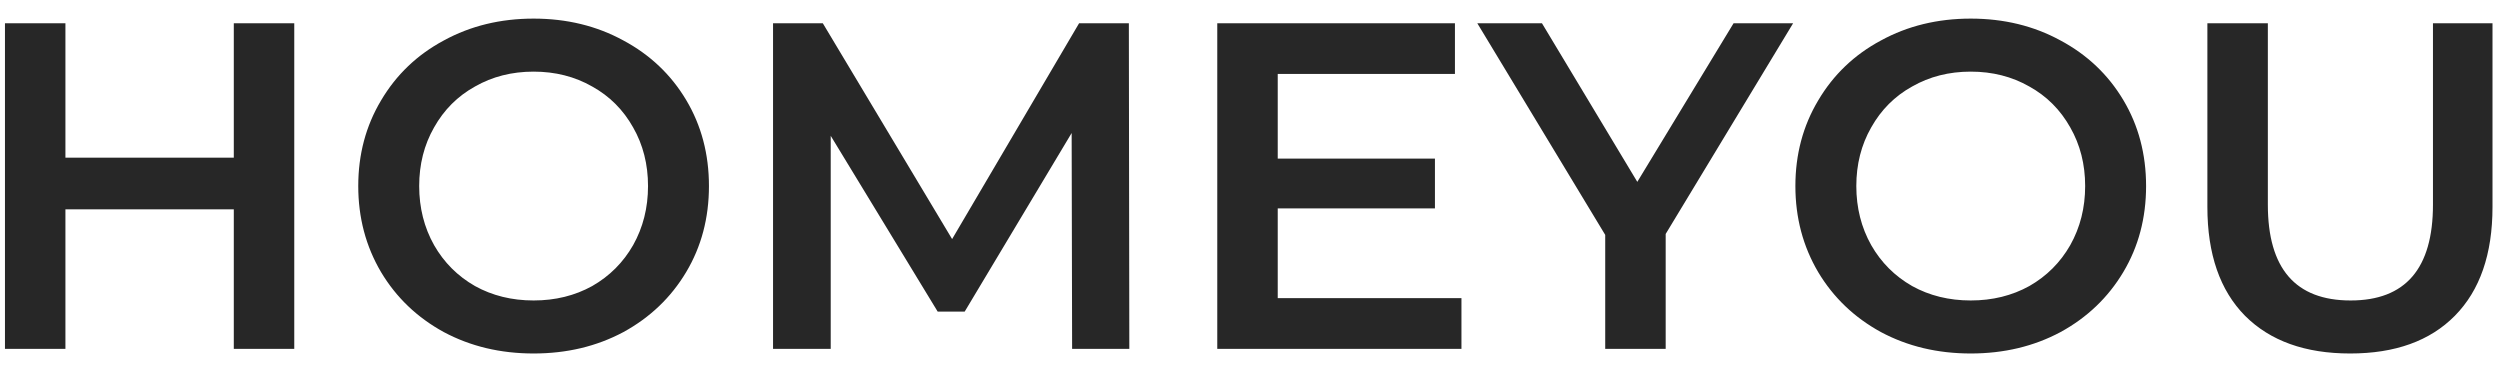 <svg width="129" height="19" viewBox="0 0 129 19" fill="none" xmlns="http://www.w3.org/2000/svg">
<path d="M15.184 1.2V18H12.064V10.8H3.376V18H0.256V1.2H3.376V8.136H12.064V1.2H15.184ZM27.534 18.24C25.822 18.24 24.278 17.872 22.902 17.136C21.526 16.384 20.446 15.352 19.662 14.04C18.878 12.712 18.486 11.232 18.486 9.6C18.486 7.968 18.878 6.496 19.662 5.184C20.446 3.856 21.526 2.824 22.902 2.088C24.278 1.336 25.822 0.96 27.534 0.96C29.246 0.96 30.79 1.336 32.166 2.088C33.542 2.824 34.622 3.848 35.406 5.16C36.19 6.472 36.582 7.952 36.582 9.6C36.582 11.248 36.19 12.728 35.406 14.04C34.622 15.352 33.542 16.384 32.166 17.136C30.79 17.872 29.246 18.24 27.534 18.24ZM27.534 15.504C28.654 15.504 29.662 15.256 30.558 14.76C31.454 14.248 32.158 13.544 32.67 12.648C33.182 11.736 33.438 10.72 33.438 9.6C33.438 8.48 33.182 7.472 32.67 6.576C32.158 5.664 31.454 4.96 30.558 4.464C29.662 3.952 28.654 3.696 27.534 3.696C26.414 3.696 25.406 3.952 24.51 4.464C23.614 4.96 22.91 5.664 22.398 6.576C21.886 7.472 21.63 8.48 21.63 9.6C21.63 10.72 21.886 11.736 22.398 12.648C22.91 13.544 23.614 14.248 24.51 14.76C25.406 15.256 26.414 15.504 27.534 15.504ZM55.321 18L55.297 6.864L49.777 16.08H48.385L42.865 7.008V18H39.889V1.2H42.457L49.129 12.336L55.681 1.2H58.249L58.273 18H55.321ZM75.411 15.384V18H62.811V1.2H75.075V3.816H65.931V8.184H74.043V10.752H65.931V15.384H75.411ZM85.949 12.072V18H82.829V12.12L76.229 1.2H79.565L84.485 9.384L89.453 1.2H92.525L85.949 12.072ZM101.69 18.24C99.978 18.24 98.434 17.872 97.058 17.136C95.682 16.384 94.602 15.352 93.818 14.04C93.034 12.712 92.642 11.232 92.642 9.6C92.642 7.968 93.034 6.496 93.818 5.184C94.602 3.856 95.682 2.824 97.058 2.088C98.434 1.336 99.978 0.96 101.69 0.96C103.402 0.96 104.946 1.336 106.322 2.088C107.698 2.824 108.778 3.848 109.562 5.16C110.346 6.472 110.738 7.952 110.738 9.6C110.738 11.248 110.346 12.728 109.562 14.04C108.778 15.352 107.698 16.384 106.322 17.136C104.946 17.872 103.402 18.24 101.69 18.24ZM101.69 15.504C102.81 15.504 103.818 15.256 104.714 14.76C105.61 14.248 106.314 13.544 106.826 12.648C107.338 11.736 107.594 10.72 107.594 9.6C107.594 8.48 107.338 7.472 106.826 6.576C106.314 5.664 105.61 4.96 104.714 4.464C103.818 3.952 102.81 3.696 101.69 3.696C100.57 3.696 99.562 3.952 98.666 4.464C97.77 4.96 97.066 5.664 96.554 6.576C96.042 7.472 95.786 8.48 95.786 9.6C95.786 10.72 96.042 11.736 96.554 12.648C97.066 13.544 97.77 14.248 98.666 14.76C99.562 15.256 100.57 15.504 101.69 15.504ZM121.269 18.24C118.949 18.24 117.141 17.592 115.845 16.296C114.549 14.984 113.901 13.112 113.901 10.68V1.2H117.021V10.56C117.021 13.856 118.445 15.504 121.293 15.504C124.125 15.504 125.541 13.856 125.541 10.56V1.2H128.613V10.68C128.613 13.112 127.965 14.984 126.669 16.296C125.389 17.592 123.589 18.24 121.269 18.24Z" fill="#272727"/>
</svg>
